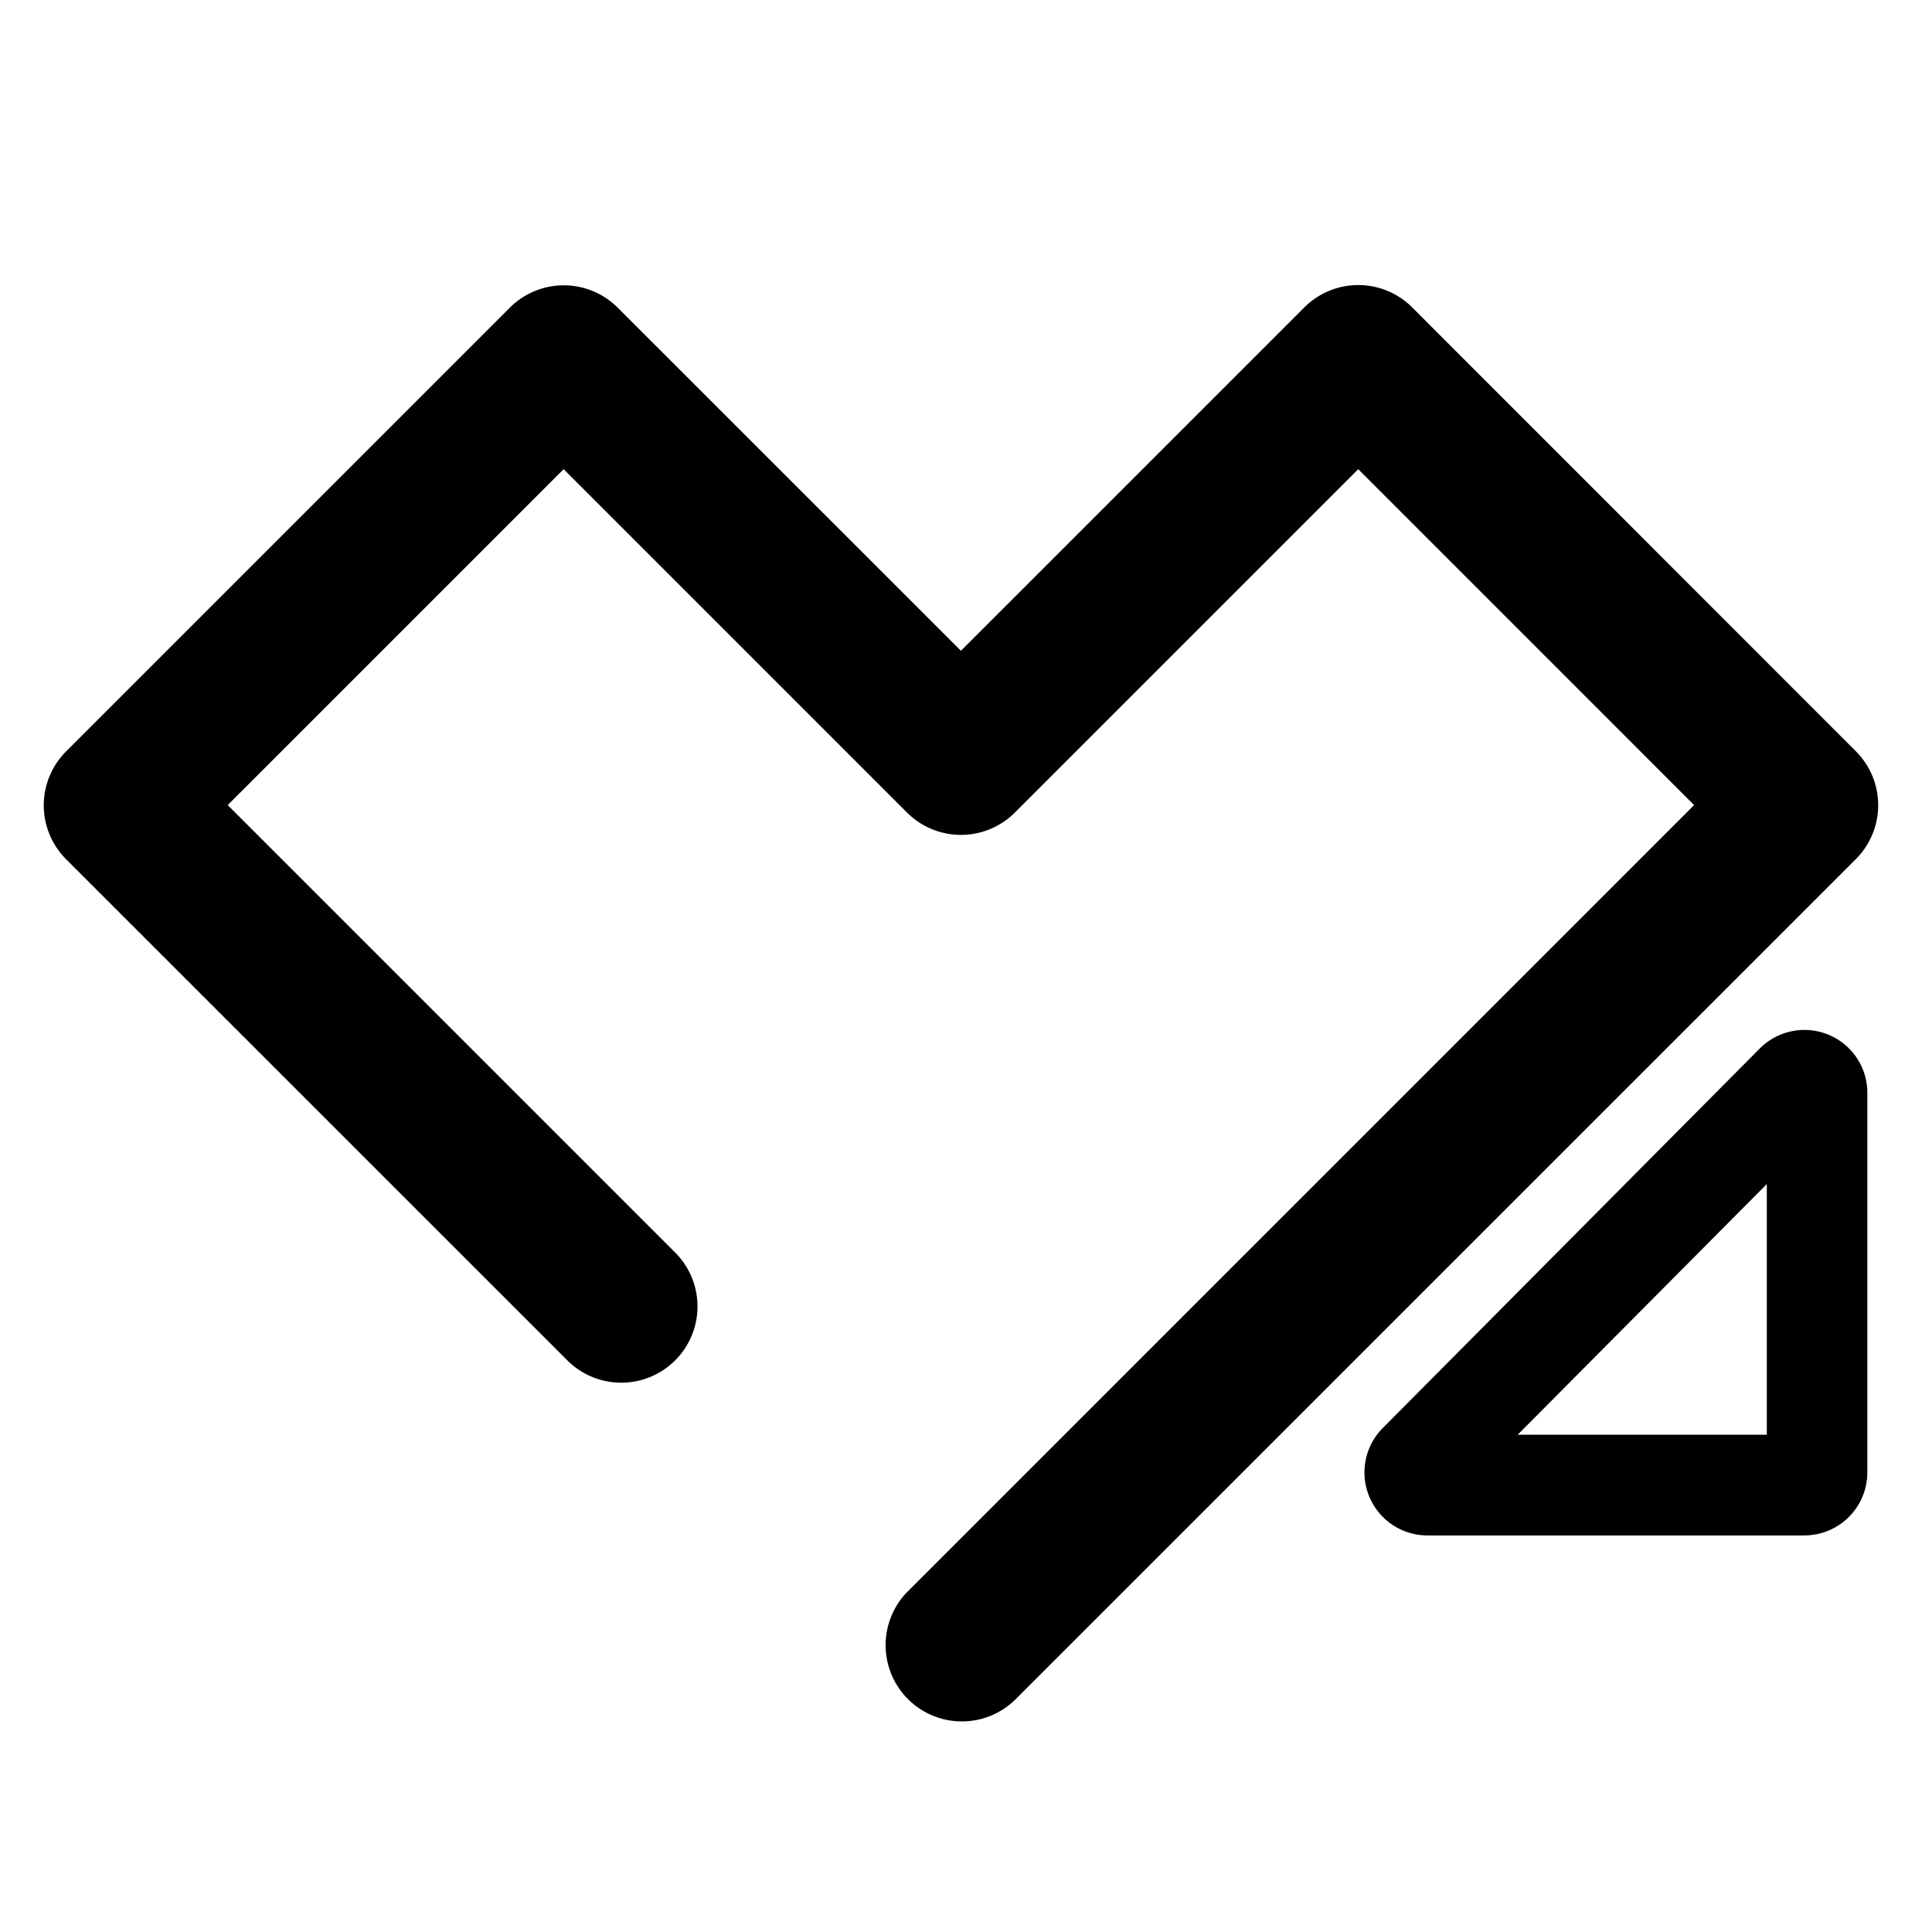 <svg id="Calque_1" data-name="Calque 1" xmlns="http://www.w3.org/2000/svg" viewBox="0 0 380 380">
  <g>
    <path d="M365.2,208.07a12.39,12.39,0,0,0-19.09-1.83L272,280.85A12.39,12.39,0,0,0,280.78,302H354.9a12.4,12.4,0,0,0,12.38-12.39V215A12.3,12.3,0,0,0,365.2,208.07Zm-17.69,74.12h-49l49-49.3Z"/>
    <path d="M365,169,199.61,334.37a15,15,0,0,1-21.21-21.21L333.21,158.35,267.15,92.28l-67.54,67.54a15,15,0,0,1-21.21,0L110.86,92.28,47.44,155.7l-.35.34-2.3,2.31,87.82,87.82a15,15,0,1,1-21.21,21.21L13,169a15,15,0,0,1,.08-21.29l13.14-13.14.35-.35,73.71-73.71a15,15,0,0,1,21.21,0L189,128l67.55-67.54a15,15,0,0,1,21.21,0L365,147.74A15,15,0,0,1,365,169Z"/>
  </g>
</svg>
